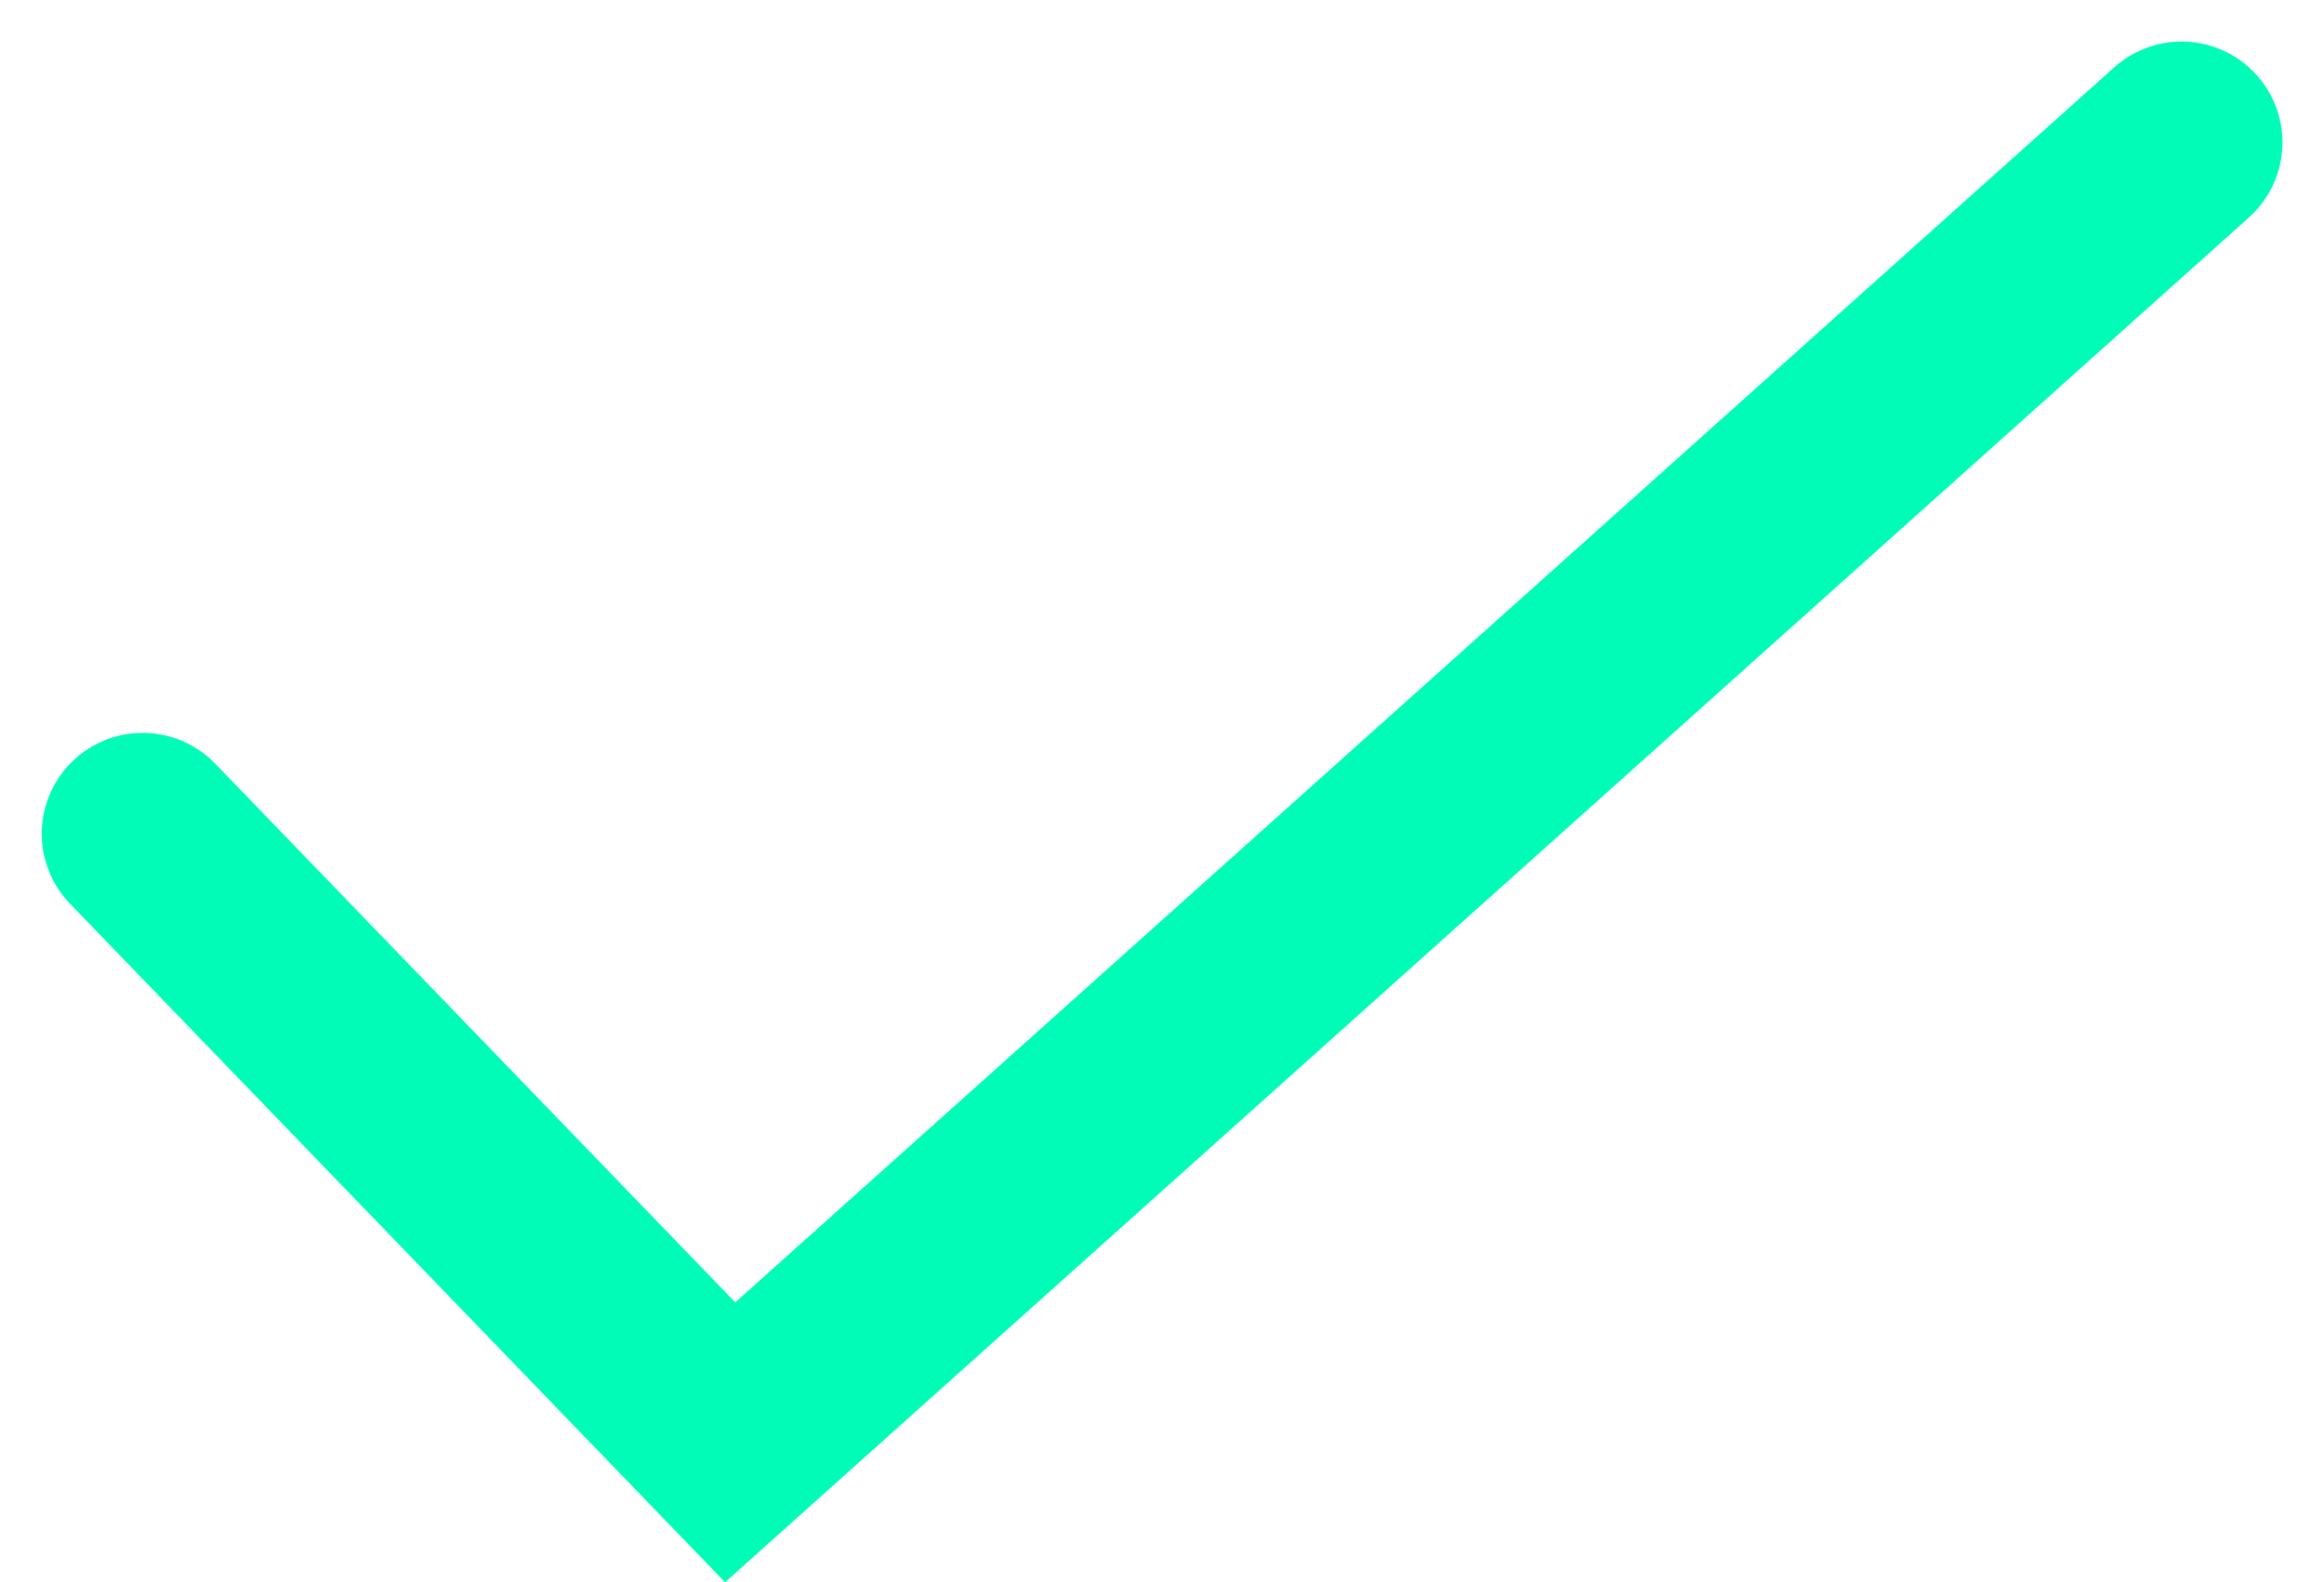 <svg xmlns="http://www.w3.org/2000/svg" width="46.078" height="31.376" viewBox="0 0 46.078 31.376">
  <path id="Path_962" data-name="Path 962" d="M5976.032-11246.212l11.649,12.068,15.02-13.454,13.757-12.322" transform="translate(-5973.204 11262.744)" fill="none" stroke="#01fcb8" stroke-linecap="round" stroke-width="4"/>
</svg>
